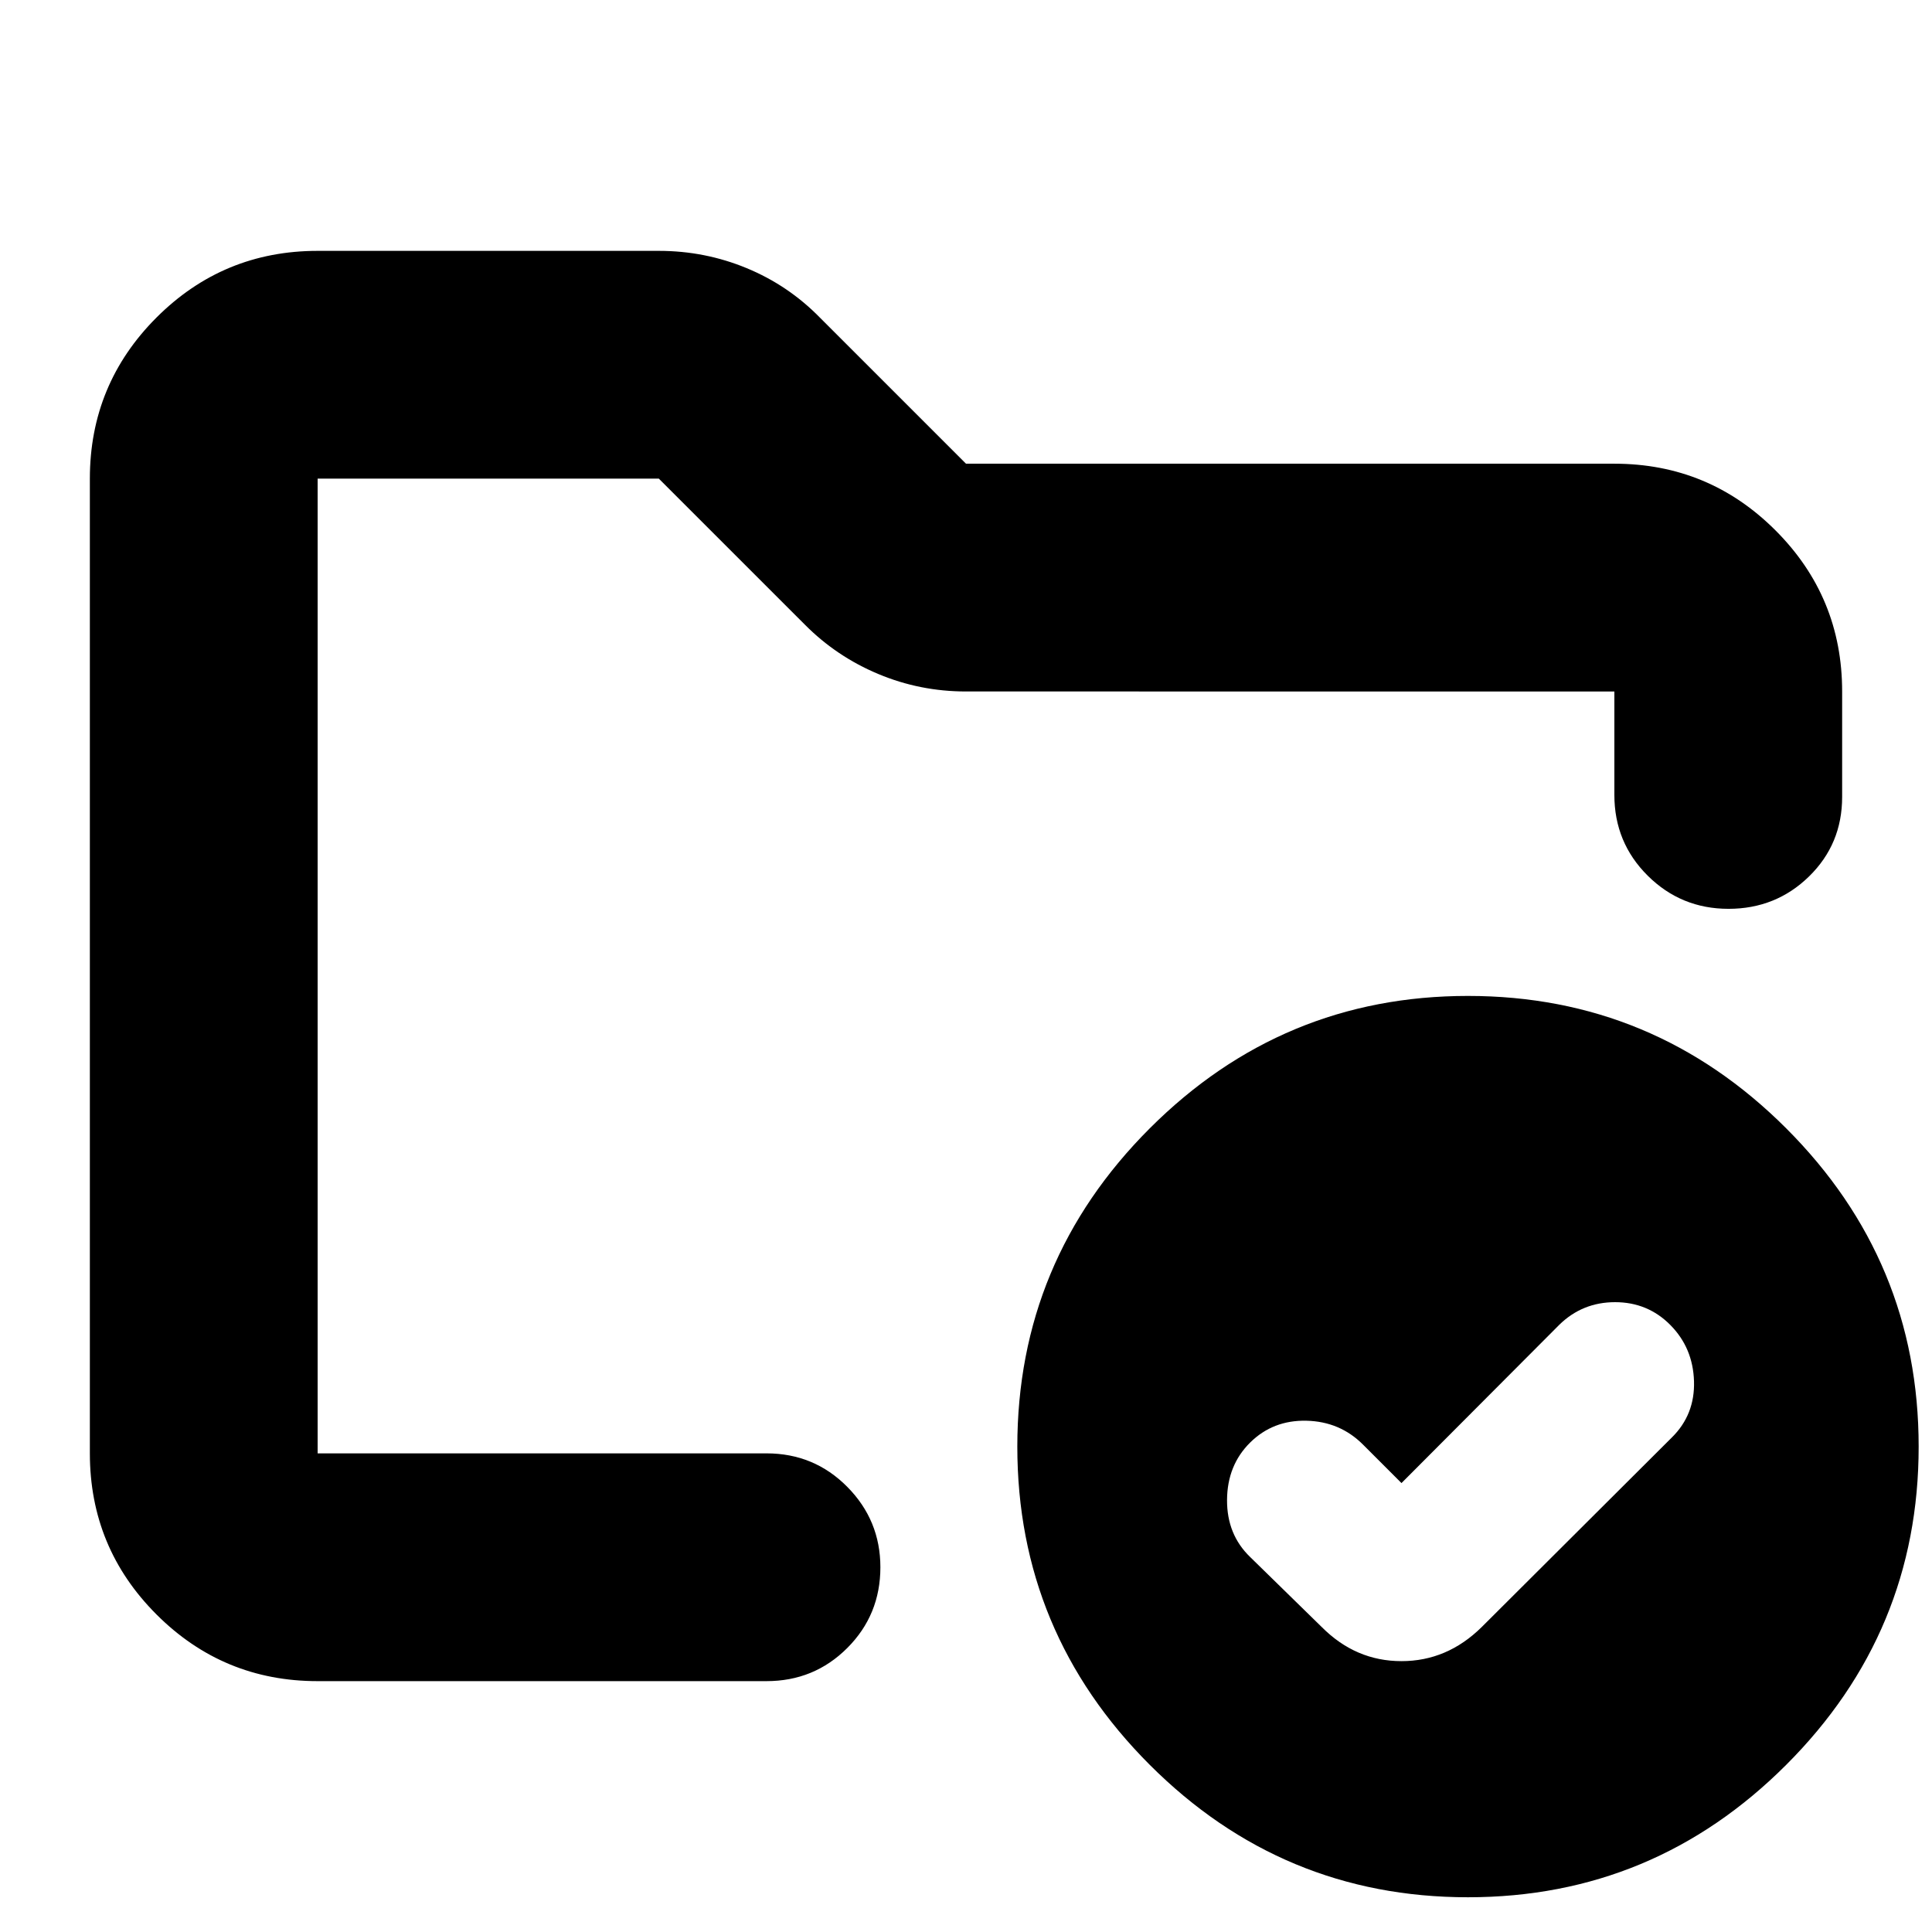 <svg xmlns="http://www.w3.org/2000/svg" height="24" viewBox="0 -960 960 960" width="24"><path d="M157.83-237.83v-484.34 185.84-8.8 307.3Zm0 113.18q-46.93 0-80.06-33.12-33.12-33.13-33.12-80.06v-484.34q0-46.93 33.12-80.06 33.13-33.12 80.06-33.12h169.54q22.87 0 43.6 8.57 20.73 8.56 36.42 24.58L480-729.59h322.17q46.93 0 80.06 33.13 33.12 33.12 33.12 80.05V-564q0 23.44-16.46 39.51-16.46 16.08-40.01 16.08-23.55 0-40.13-16.46-16.58-16.46-16.58-40.13v-51.41H480q-22.87 0-43.6-8.69-20.73-8.68-36.42-24.47l-72.61-72.6H157.83v484.34h223.04q23.67 0 40.13 16.63 16.46 16.62 16.46 39.96 0 23.67-16.46 40.13t-40.13 16.46H157.83Zm538.56-98.42-19.13-19.13q-11.48-11.47-28.1-11.85-16.62-.38-27.98 10.85-11.35 11.24-11.47 28.48-.12 17.24 11.55 28.46l35.5 34.72q16.86 16.95 39.61 16.95 22.74 0 39.89-16.95l94.5-94.22q11.48-11.33 10.98-27.91-.5-16.57-11.74-27.93t-27.48-11.36q-16.24 0-27.72 11.24l-78.41 78.65Zm33.05-242.06q92.32 0 158.13 65.81 65.8 65.82 65.8 158.13 0 92.32-65.81 158.12-65.82 65.81-158.13 65.81-92.32 0-158.13-65.81-65.8-65.82-65.8-158.13 0-92.32 65.81-158.13 65.82-65.8 158.13-65.8Z"/></svg>